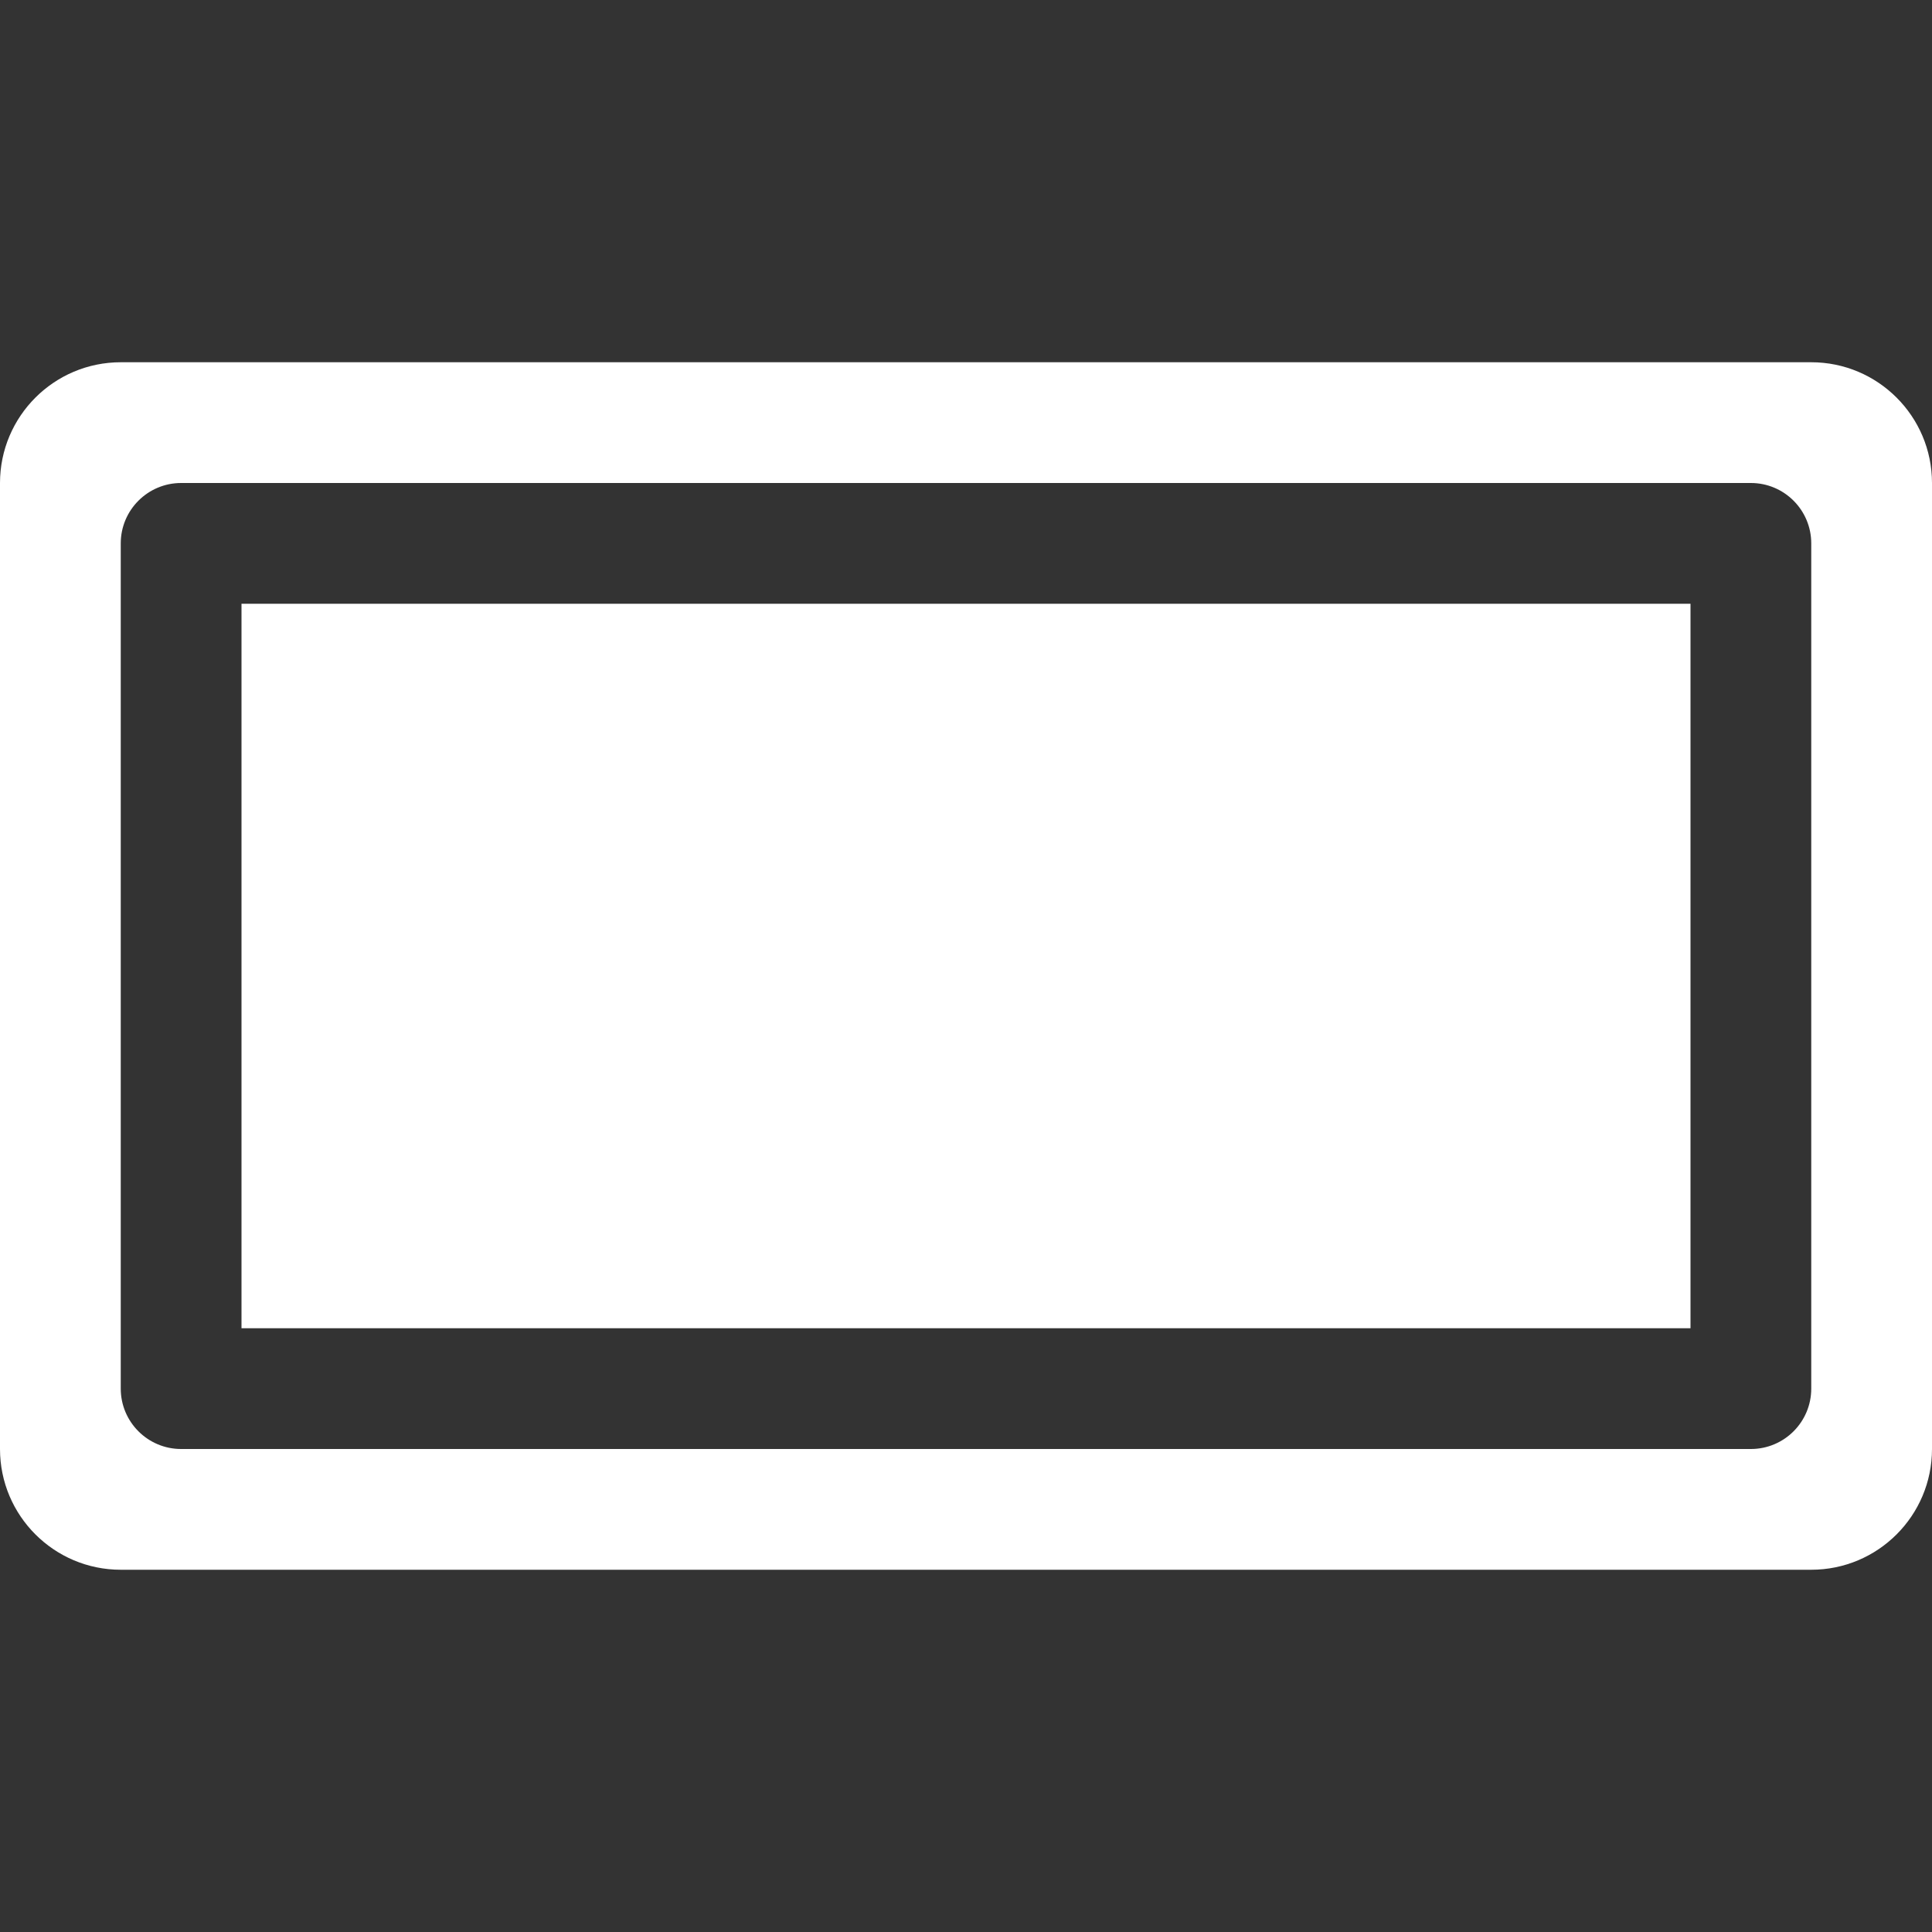 <svg xmlns="http://www.w3.org/2000/svg" width="16" height="16" viewBox="0 0 16 16">
  <rect x="0" y="0" width="16" height="16" fill="#333333" stroke="none"/>
  <g fill="none" fill-rule="evenodd">
    <rect width="16" height="16"/>
    <path fill="#FFF" d="M15,3 C15.552,3 16,3.448 16,4 L16,12 C16,12.552 15.552,13 15,13 L1,13 C0.448,13 6.76353751e-17,12.552 0,12 L0,4 C-6.76353751e-17,3.448 0.448,3 1,3 L15,3 Z M14.5,4 L1.5,4 C1.224,4 1,4.224 1,4.5 L1,4.5 L1,11.5 C1,11.776 1.224,12 1.5,12 L1.5,12 L14.5,12 C14.776,12 15,11.776 15,11.5 L15,11.5 L15,4.5 C15,4.224 14.776,4 14.5,4 L14.5,4 Z M14,5 L14,11 L2,11 L2,5 L14,5 Z"/>
  </g>
</svg>
